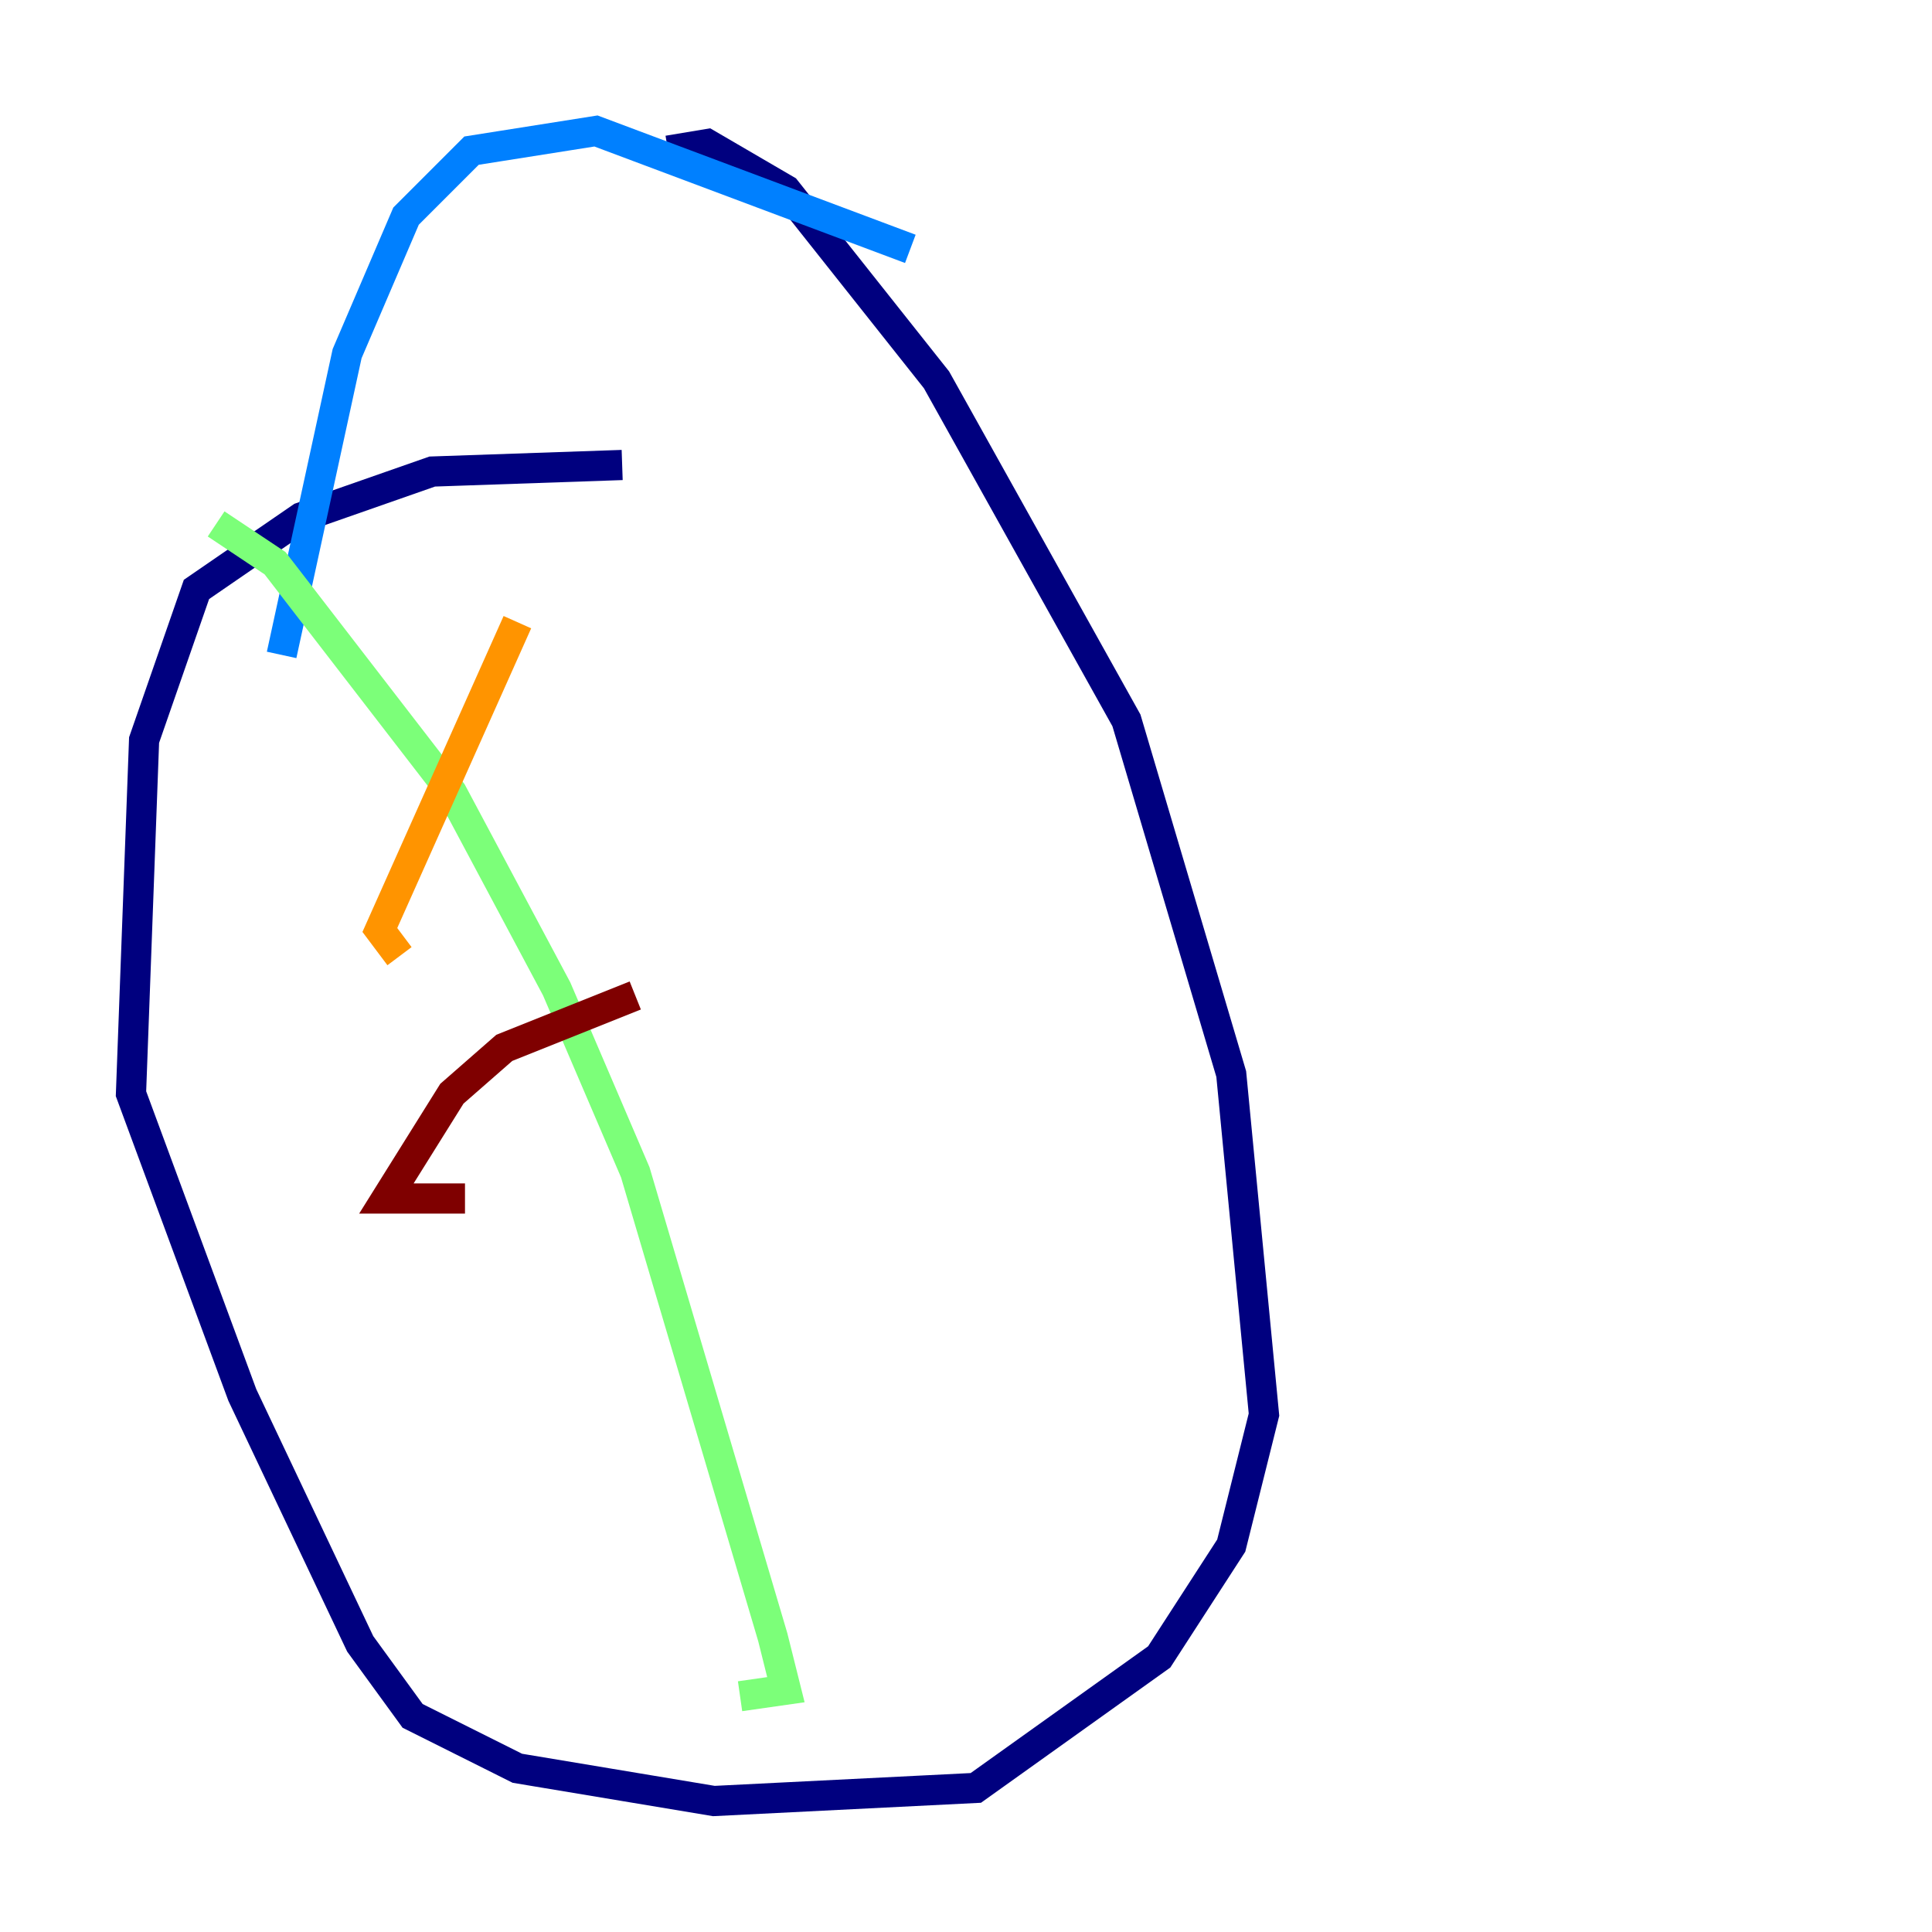<?xml version="1.0" encoding="utf-8" ?>
<svg baseProfile="tiny" height="128" version="1.2" viewBox="0,0,128,128" width="128" xmlns="http://www.w3.org/2000/svg" xmlns:ev="http://www.w3.org/2001/xml-events" xmlns:xlink="http://www.w3.org/1999/xlink"><defs /><polyline fill="none" points="41.22,30.807 28.637,31.241 19.959,34.278 13.017,39.051 9.546,49.031 8.678,72.461 16.054,92.42 23.864,108.909 27.336,113.681 34.278,117.153 47.295,119.322 64.651,118.454 76.8,109.776 81.573,102.4 83.742,93.722 81.573,71.159 74.63,47.729 62.047,25.166 52.068,12.583 46.861,9.546 44.258,9.98" stroke="#00007f" stroke-width="2" /><polyline fill="none" points="60.312,16.488 39.485,8.678 31.241,9.98 26.902,14.319 22.997,23.43 18.658,43.39" stroke="#0080ff" stroke-width="2" /><polyline fill="none" points="14.319,34.712 18.224,37.315 29.939,52.502 36.881,65.519 42.088,77.668 51.2,108.475 52.068,111.946 49.031,112.38" stroke="#7cff79" stroke-width="2" /><polyline fill="none" points="34.278,41.22 25.166,61.614 26.468,63.349" stroke="#ff9400" stroke-width="2" /><polyline fill="none" points="42.088,65.953 33.41,69.424 29.939,72.461 25.6,79.403 30.807,79.403" stroke="#7f0000" stroke-width="2" /></svg>